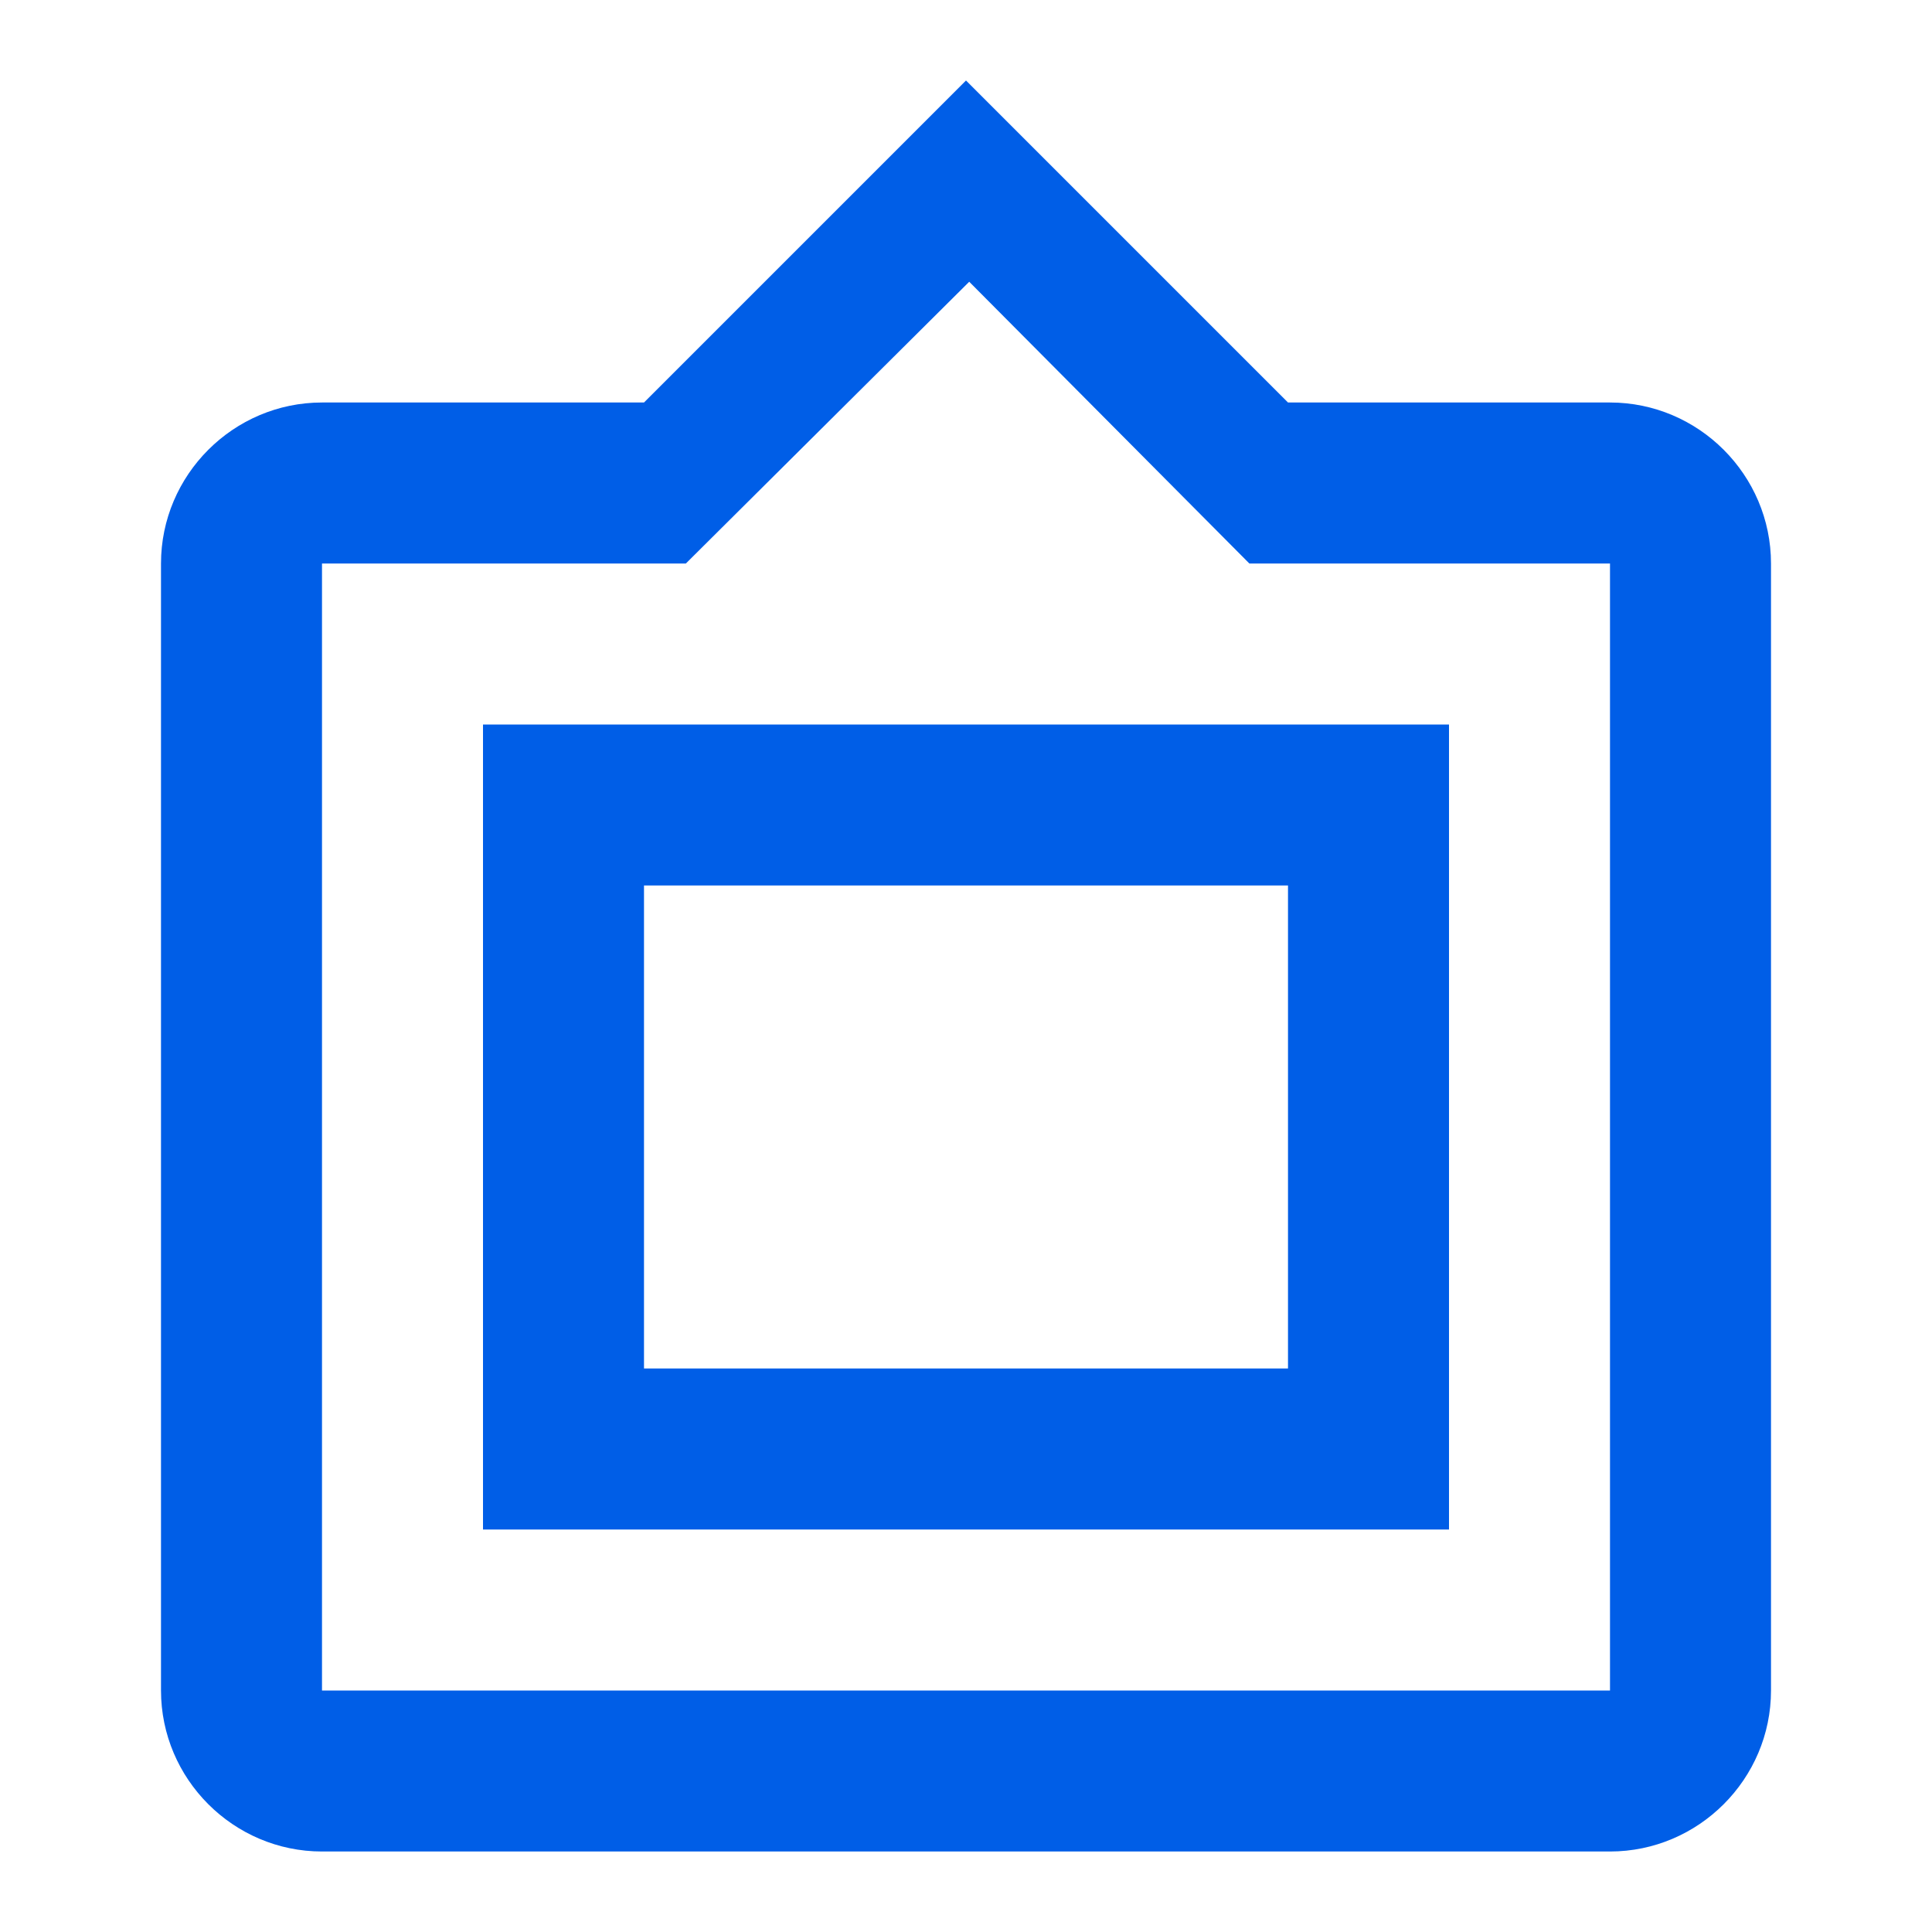 <svg width="24" height="24" viewBox="0 0 24 24" fill="none" xmlns="http://www.w3.org/2000/svg">
<path fill-rule="evenodd" clip-rule="evenodd" d="M16 5H20C21.1 5 22 5.9 22 7V21C22 22.1 21.1 23 20 23H4C2.9 23 2 22.1 2 21V7C2 5.9 2.9 5 4 5H8L12 1L16 5ZM4 7V21H20V7H15.52L12.04 3.5L8.52 7H4ZM18 19V9H6V19H18ZM16 11H8V17H16V11Z" fill="#005EE7"/>
</svg>
